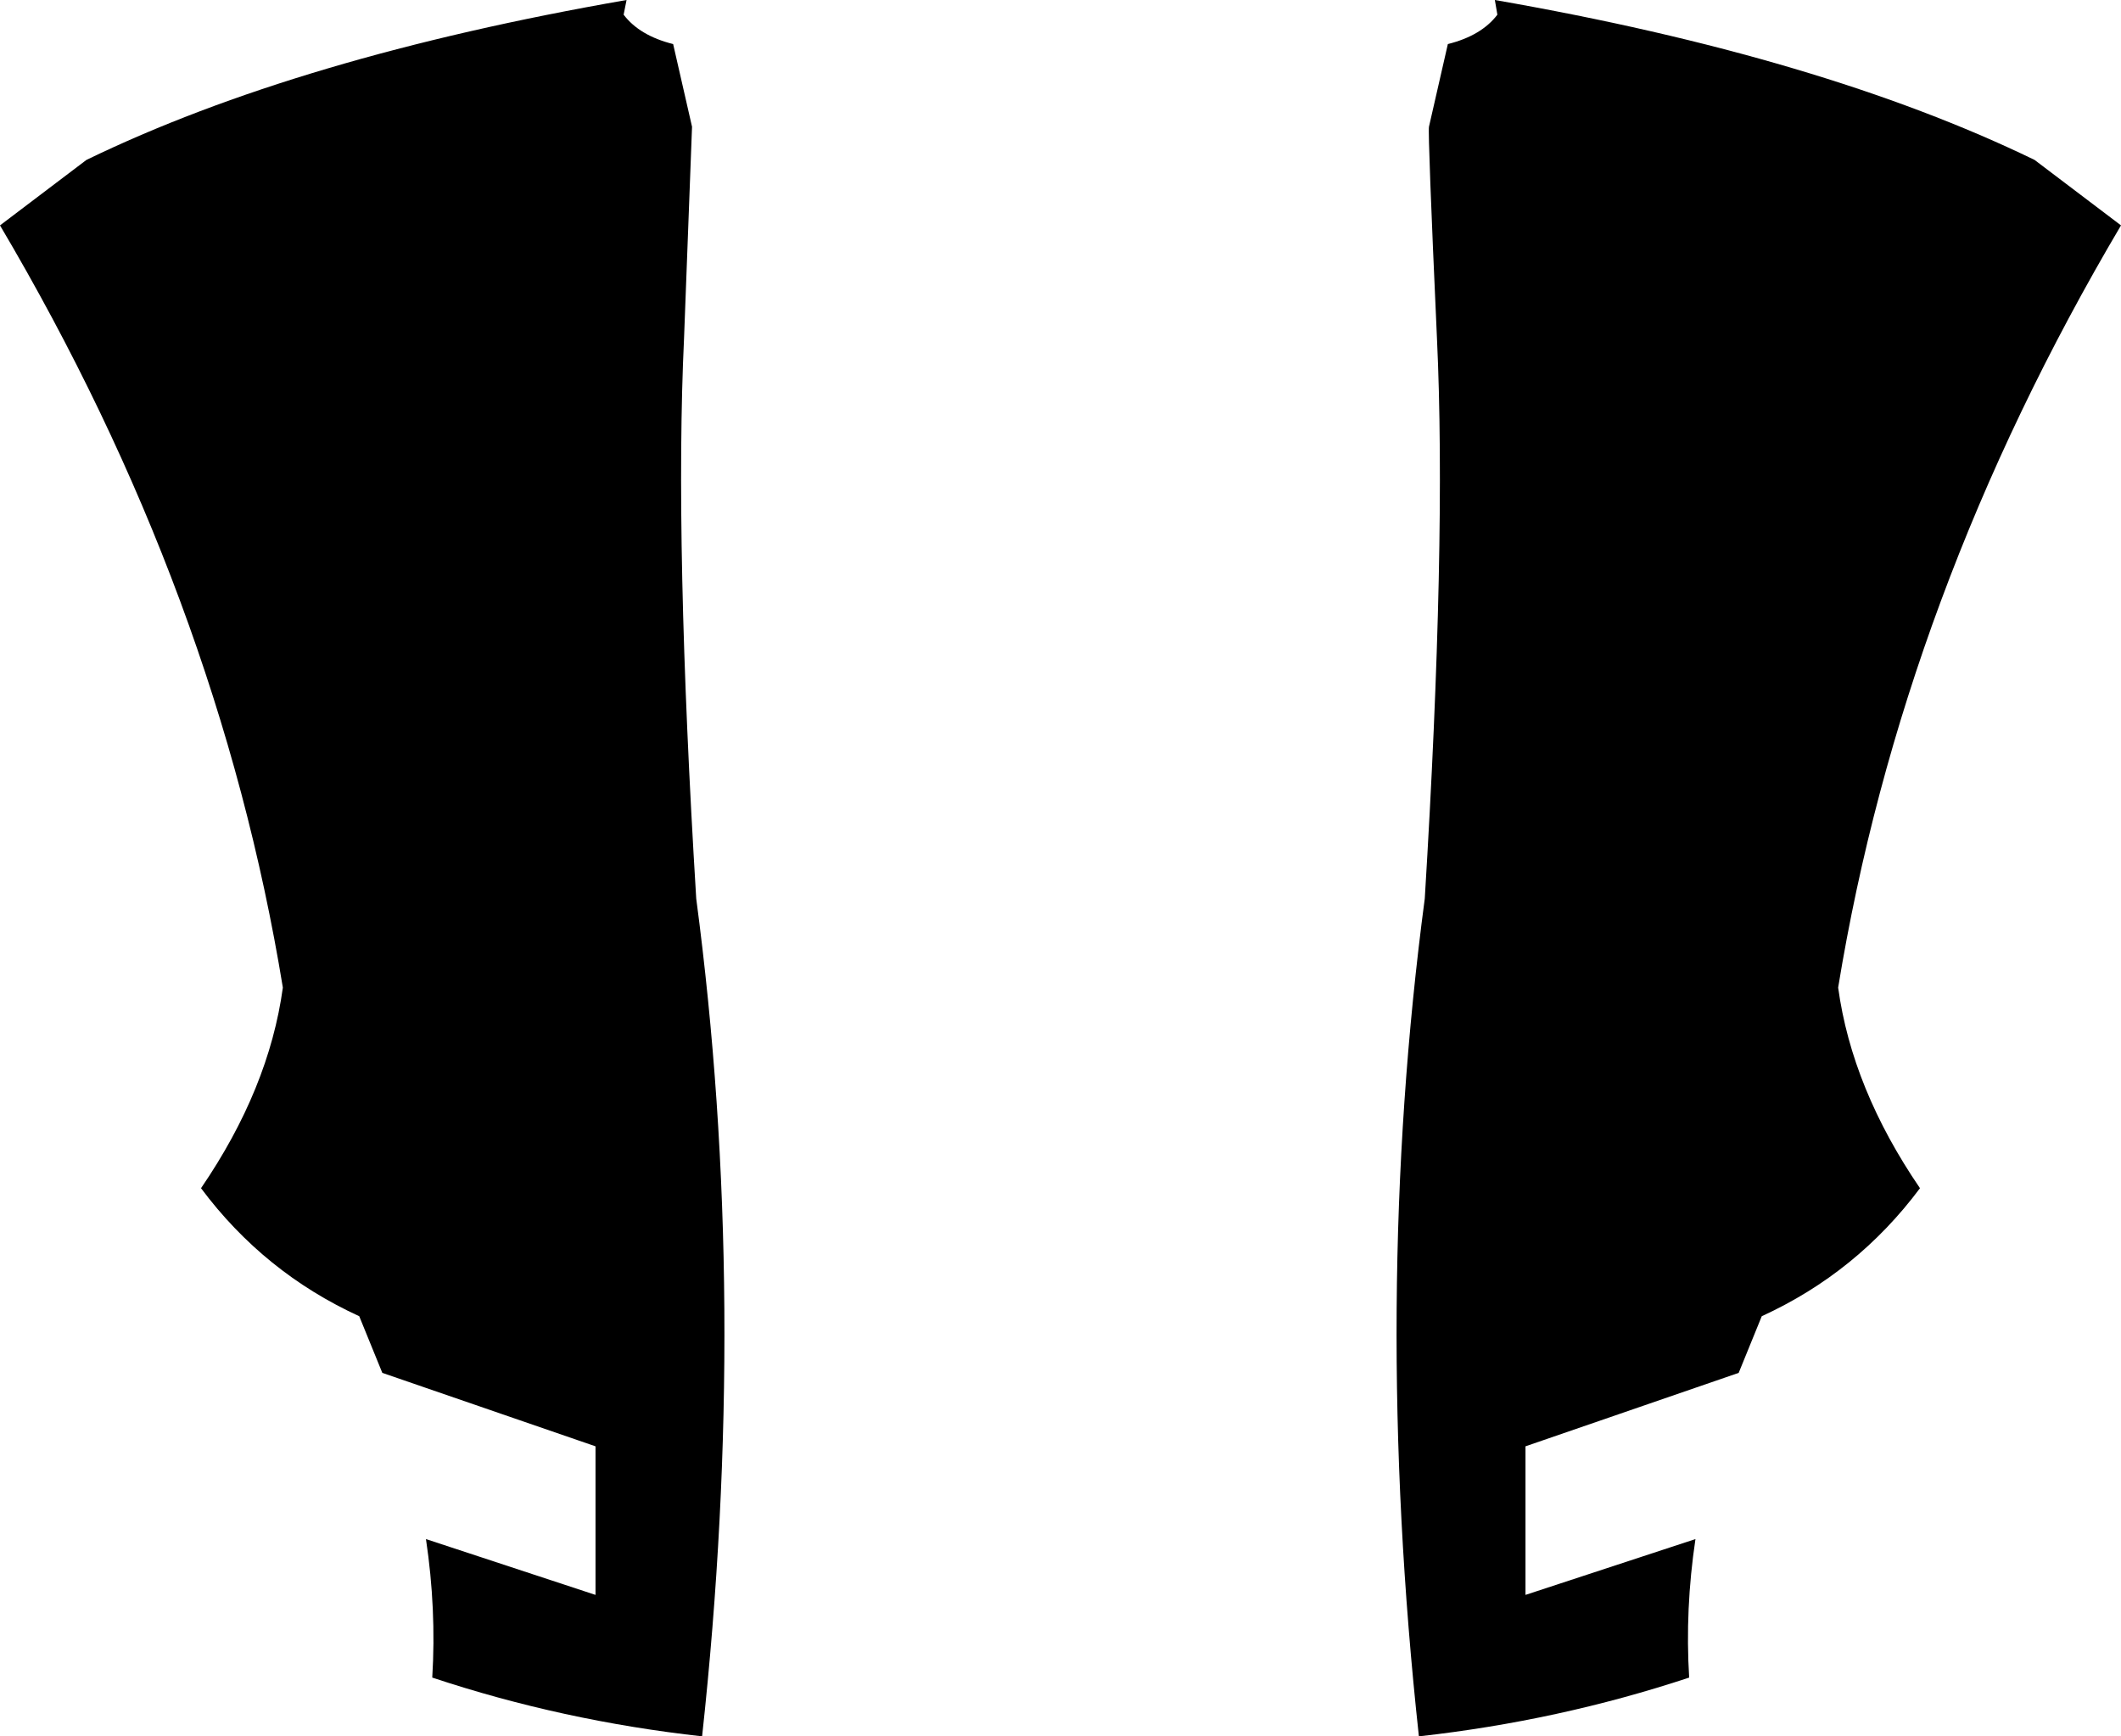 <?xml version="1.0" encoding="UTF-8" standalone="no"?>
<svg xmlns:xlink="http://www.w3.org/1999/xlink" height="206.85px" width="252.7px" xmlns="http://www.w3.org/2000/svg">
  <g transform="matrix(1.0, 0.0, 0.0, 1.0, -273.55, -141.1)">
    <path d="M526.25 167.95 Q500.2 212.0 492.55 258.75 494.2 270.8 502.3 282.65 494.8 292.7 483.45 297.9 L480.7 304.65 455.3 313.4 455.3 331.1 475.55 324.45 Q474.3 332.8 474.8 340.95 459.25 346.1 442.6 347.95 436.95 296.0 443.3 248.15 445.9 205.65 444.75 181.35 443.65 157.05 443.8 156.2 L446.05 146.35 Q450.05 145.35 451.95 142.85 L451.65 141.1 Q490.7 147.9 515.95 160.15 L526.25 167.95 M347.85 142.85 Q349.75 145.35 353.75 146.35 L356.0 156.2 355.05 181.35 Q353.9 205.65 356.5 248.15 362.85 296.0 357.2 347.95 340.55 346.1 325.05 340.95 325.55 332.8 324.3 324.45 L344.5 331.1 344.5 313.4 319.1 304.65 316.35 297.9 Q305.0 292.7 297.5 282.65 305.6 270.8 307.25 258.75 299.6 212.0 273.55 167.95 L283.85 160.15 Q309.1 147.9 348.2 141.1 L347.85 142.85" fill="#000000" fill-rule="evenodd" stroke="none"/>
  </g>
</svg>
